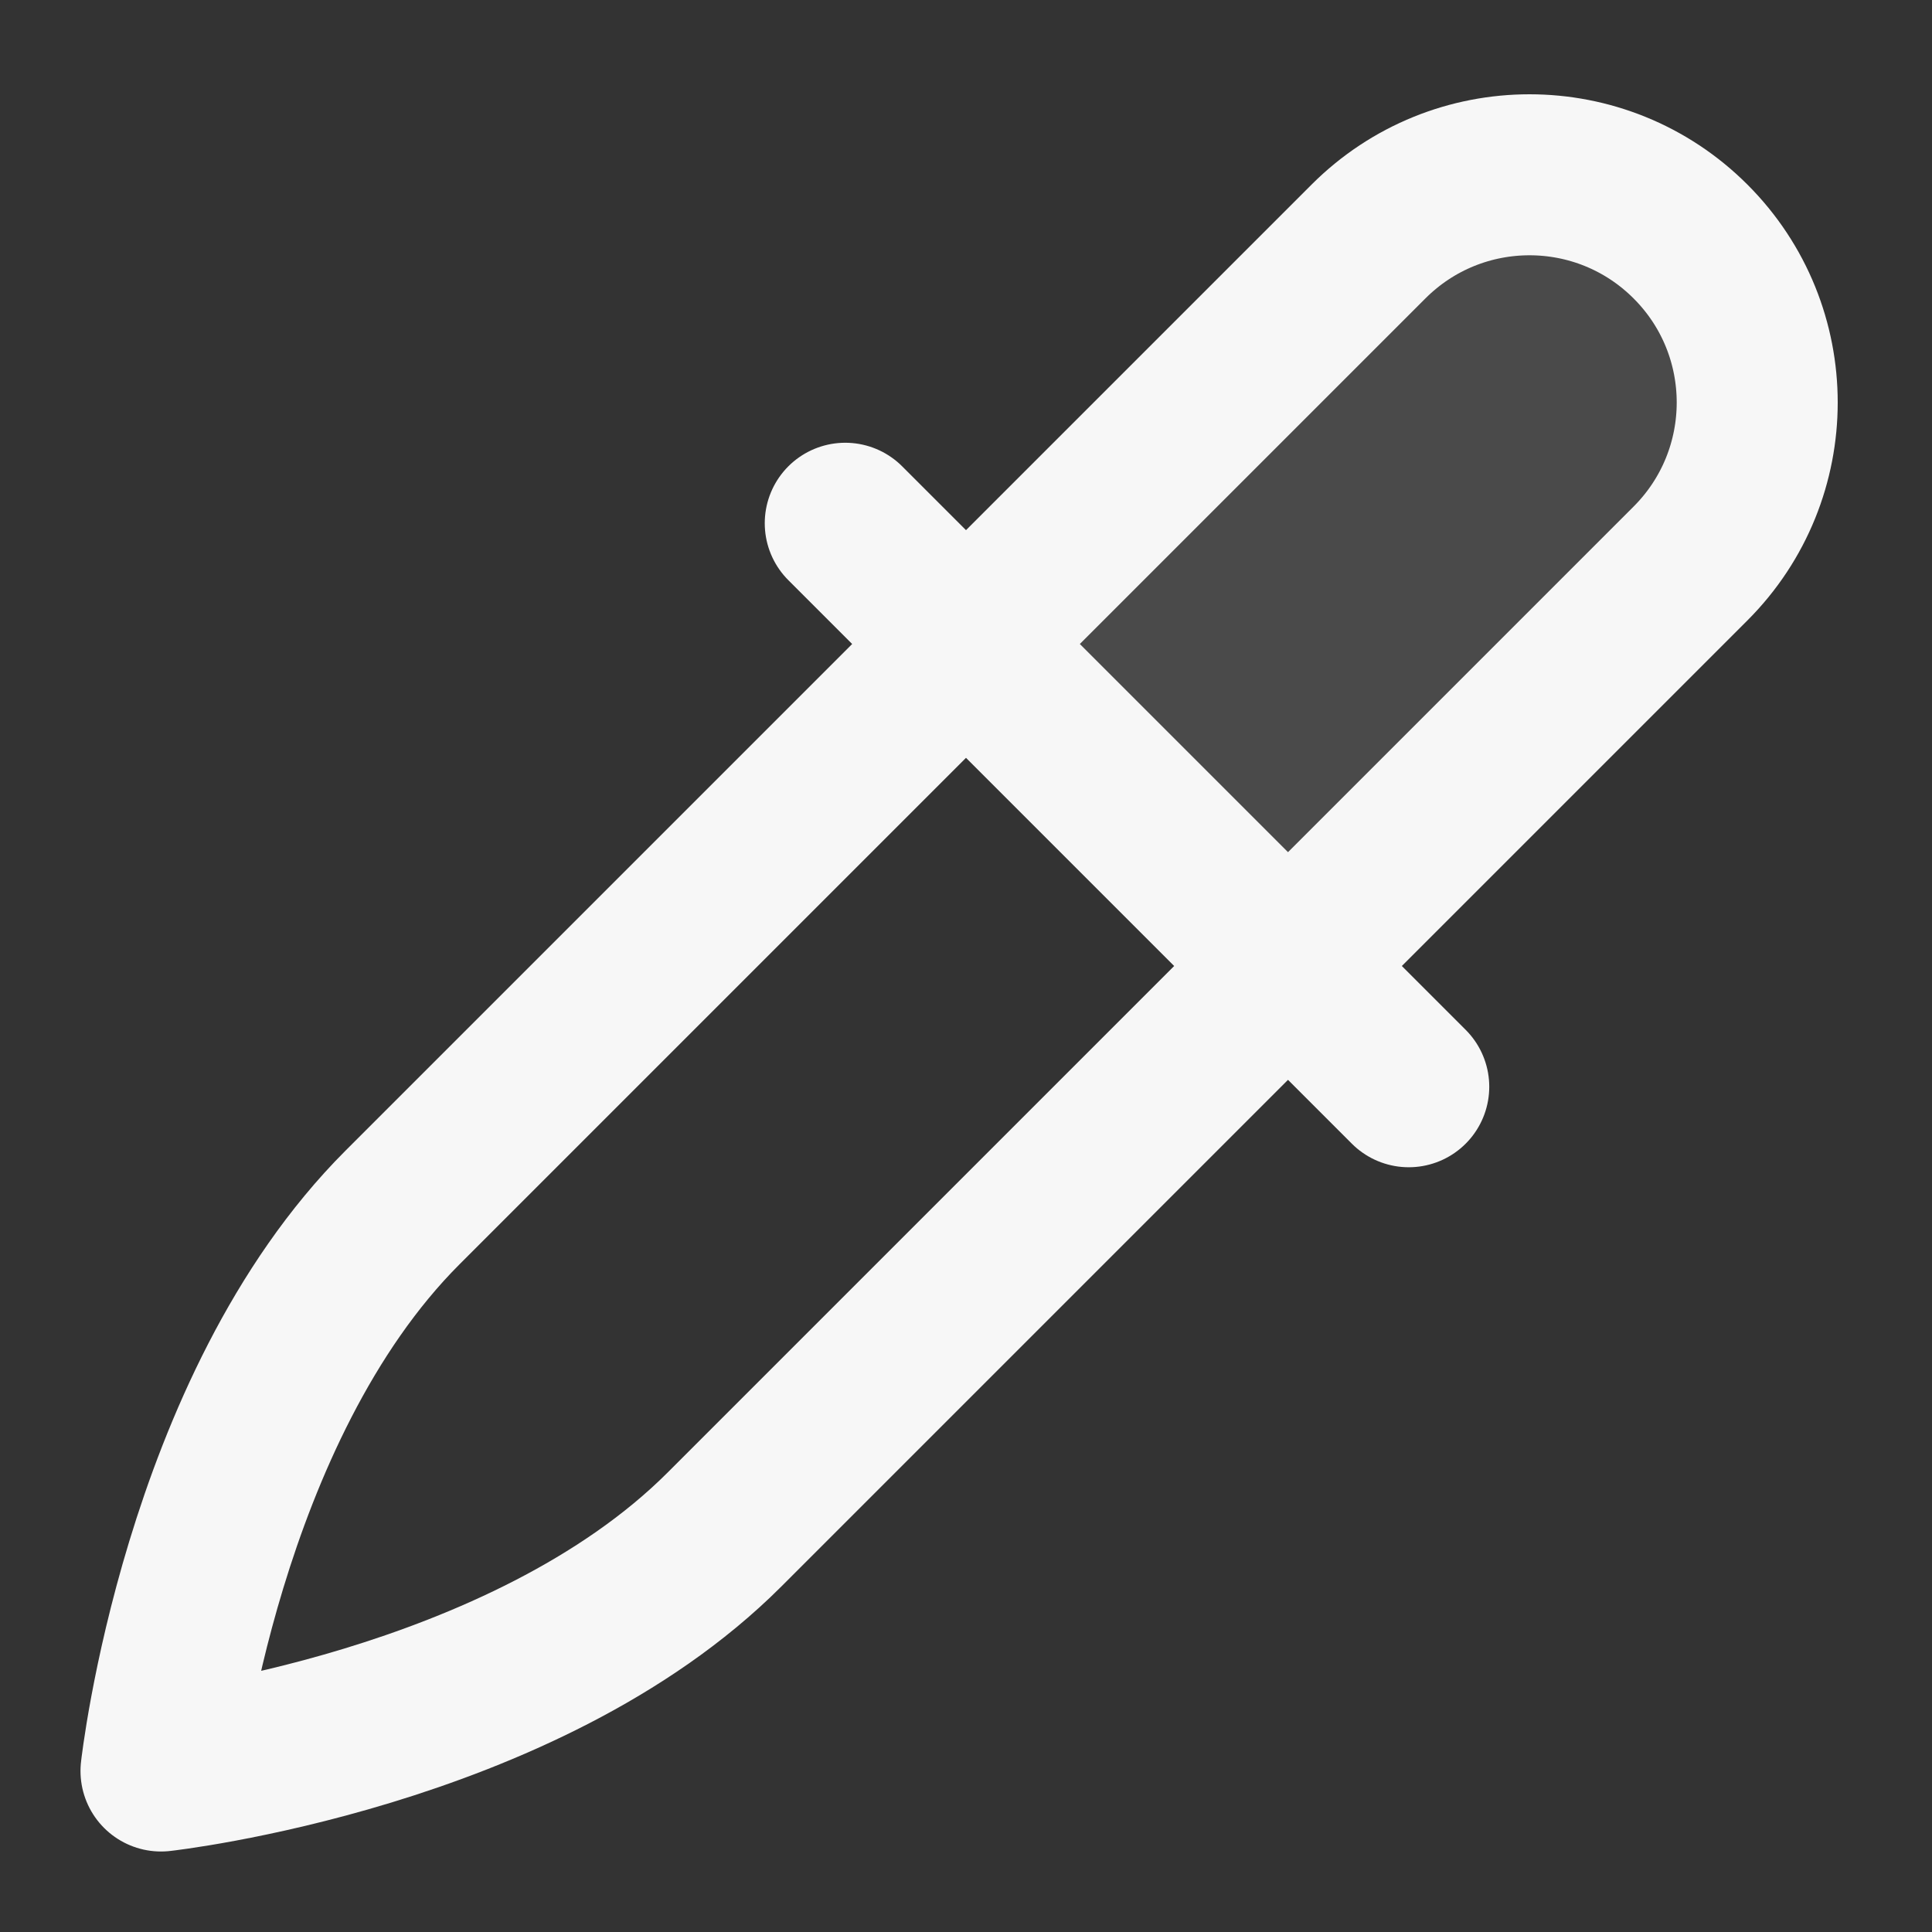 <svg width="24" height="24" xmlns="http://www.w3.org/2000/svg" viewBox="0 0 24 24"><rect x="0" y="0" width="24" height="24" fill="#333333" stroke="none"/><title>dropper</title><g fill="none" class="nc-icon-wrapper"><path opacity=".12" d="M12 8L17 3C18.105 1.895 19.895 1.895 21 3C22.105 4.104 22.105 5.895 21 7L16 12L12 8Z" fill="#F7F7F7"></path><path d="M10.5 6.5L17.5 13.5M2 22C2 22 6.5 21.5 9 19L21 7C22.105 5.895 22.105 4.104 21 3C19.895 1.895 18.105 1.895 17 3L5 15C2.5 17.5 2 22 2 22Z" stroke="#F7F7F7" stroke-width="2" stroke-linecap="round" stroke-linejoin="round"></path></g></svg>